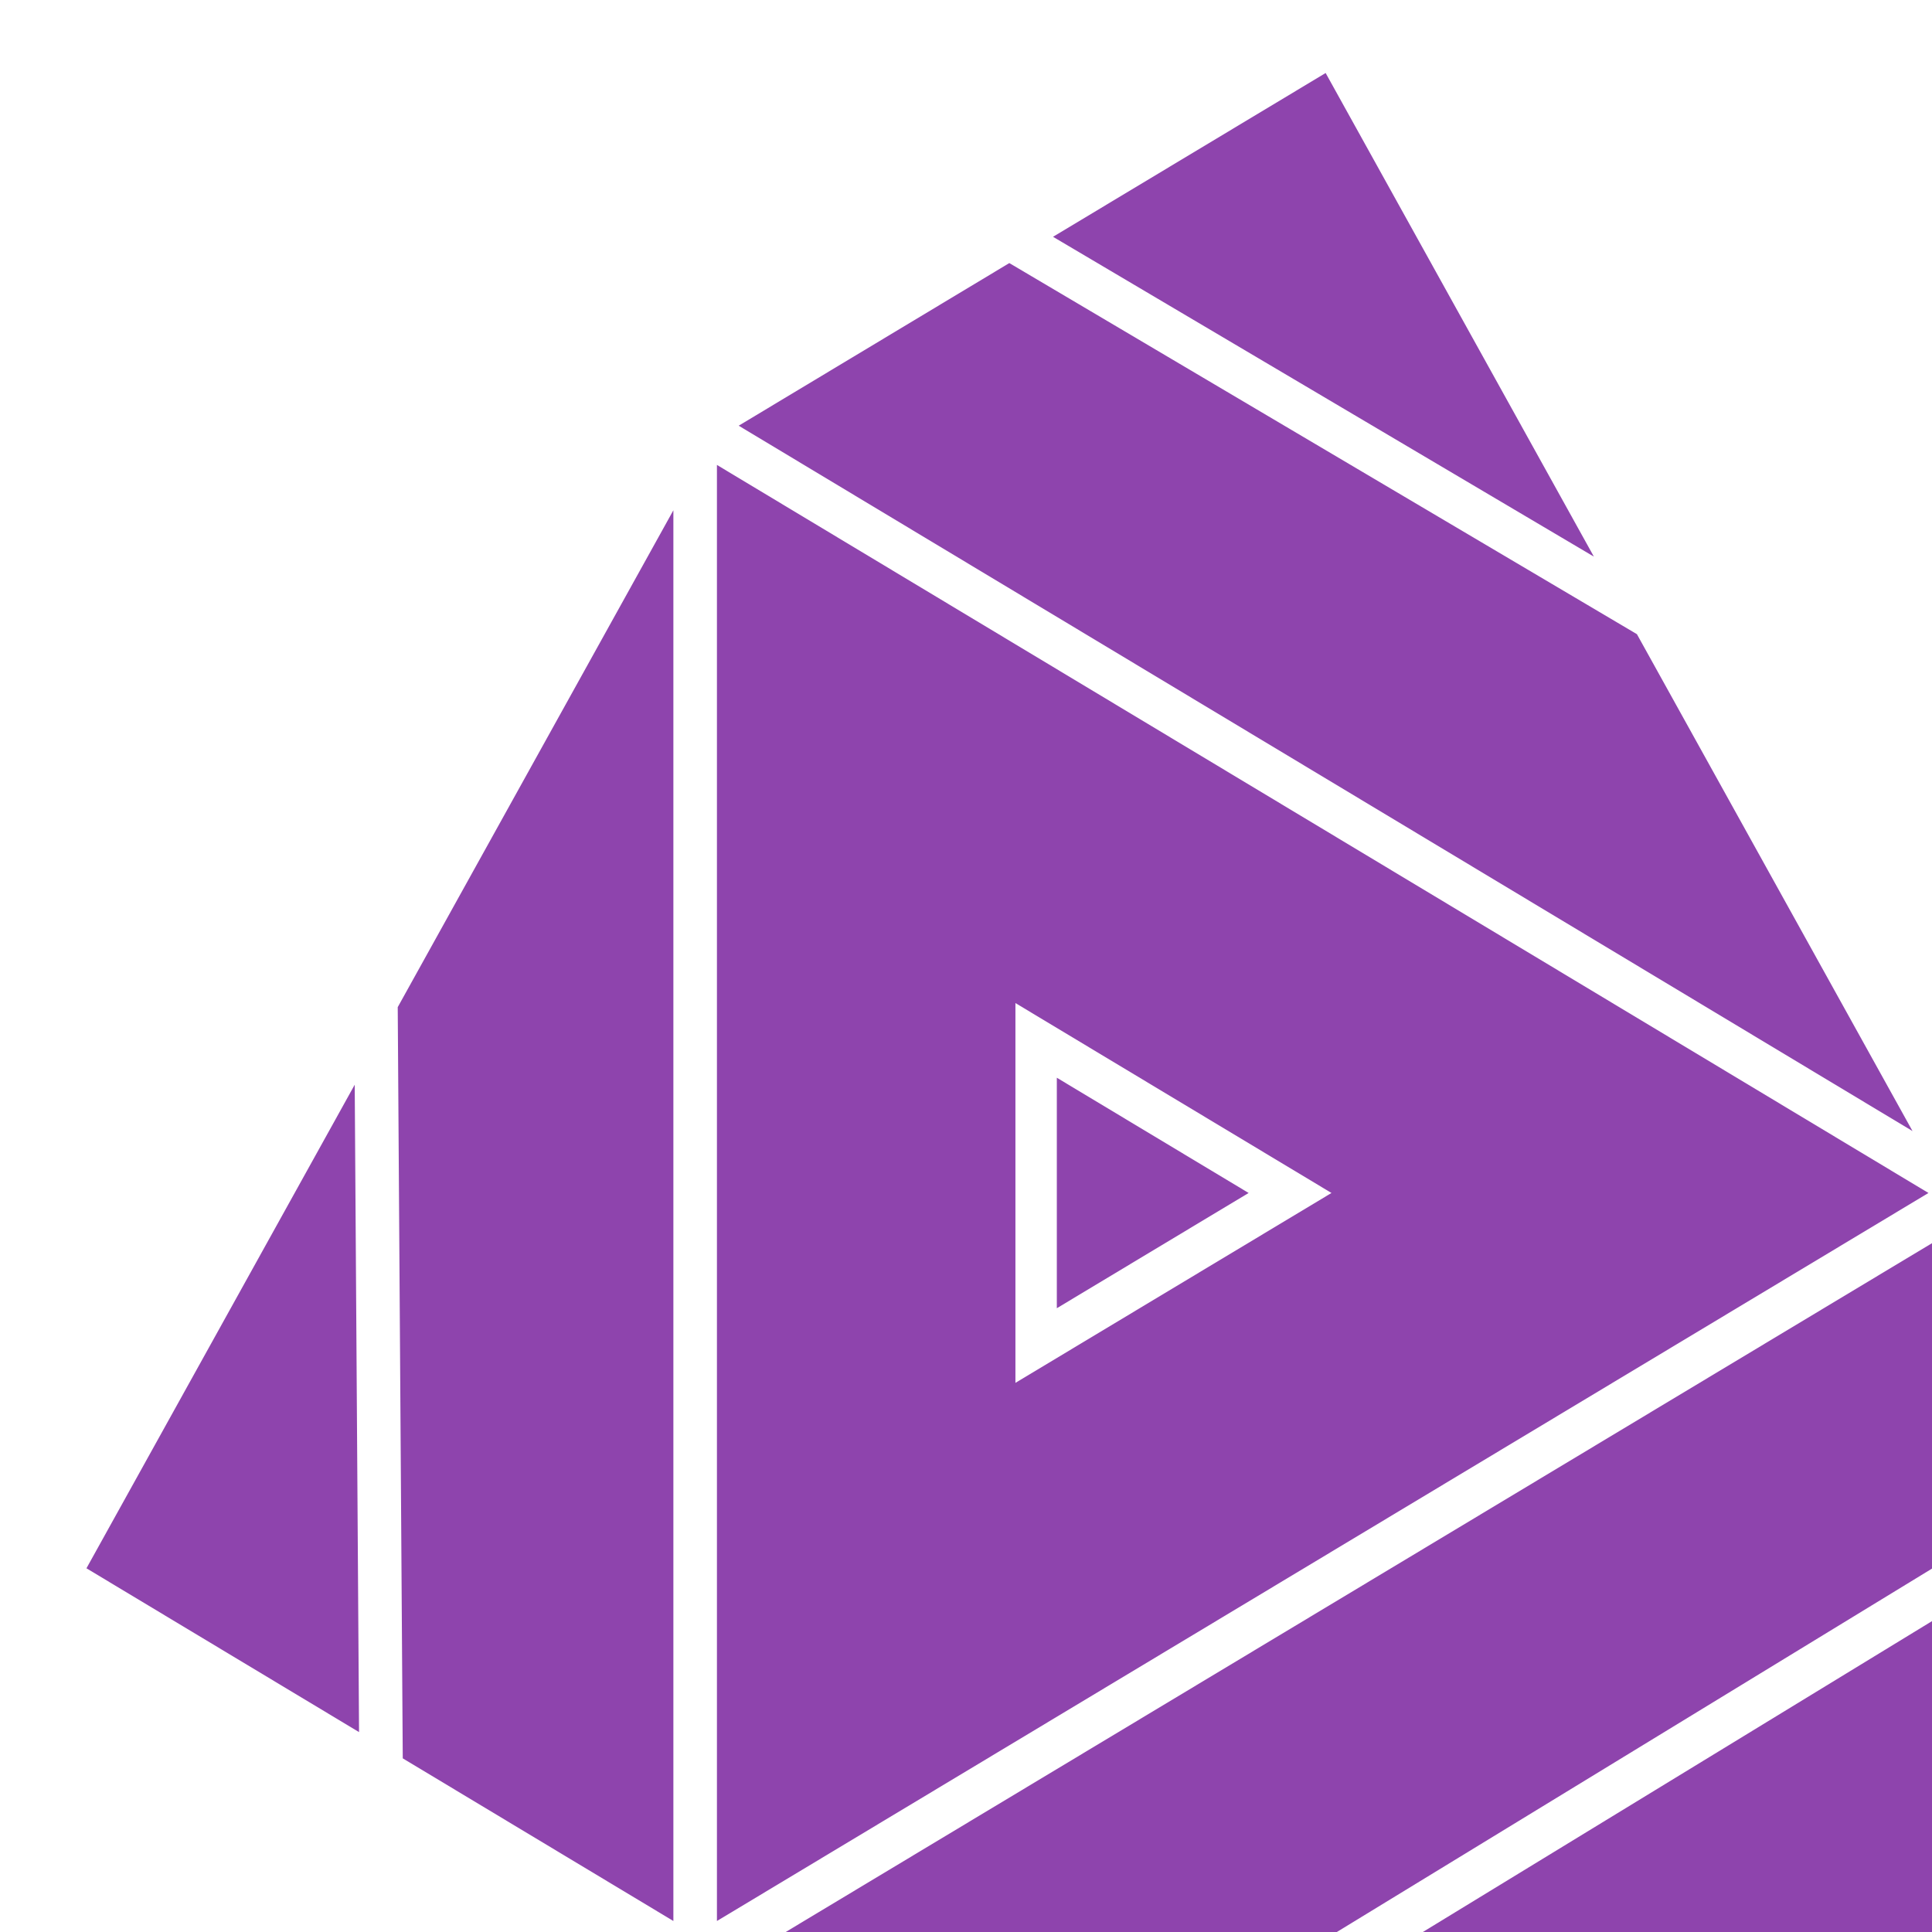 <svg width="32" height="32" version="1.1" viewBox="0 0 32 32" xmlns="http://www.w3.org/2000/svg"><g transform="matrix(.343 0 0 .357 -.283 -1.199)" fill="#8e44ad"><polygon points="95 75.618 95 60.528 38.318 93.253 64.938 93.254"/><path d="m35.445 24.929v67.555l58.504-33.777zm14.414 24.967 15.262 8.811-15.262 8.81z"/><polygon points="36.496 23.109 93.179 55.835 79.87 32.781 49.564 15.564"/><polygon points="33.342 27.033 20.031 50.086 20.274 84.938 33.342 92.484"/><polygon points="77.792 29.183 64.839 6.746 51.675 14.345"/><polygon points="17.954 53.684 5 76.12 18.163 83.72"/><polygon points="69.091 93.254 95 93.254 95 78.055"/><polygon points="61.12 58.707 51.858 53.36 51.858 64.054"/></g></svg>
